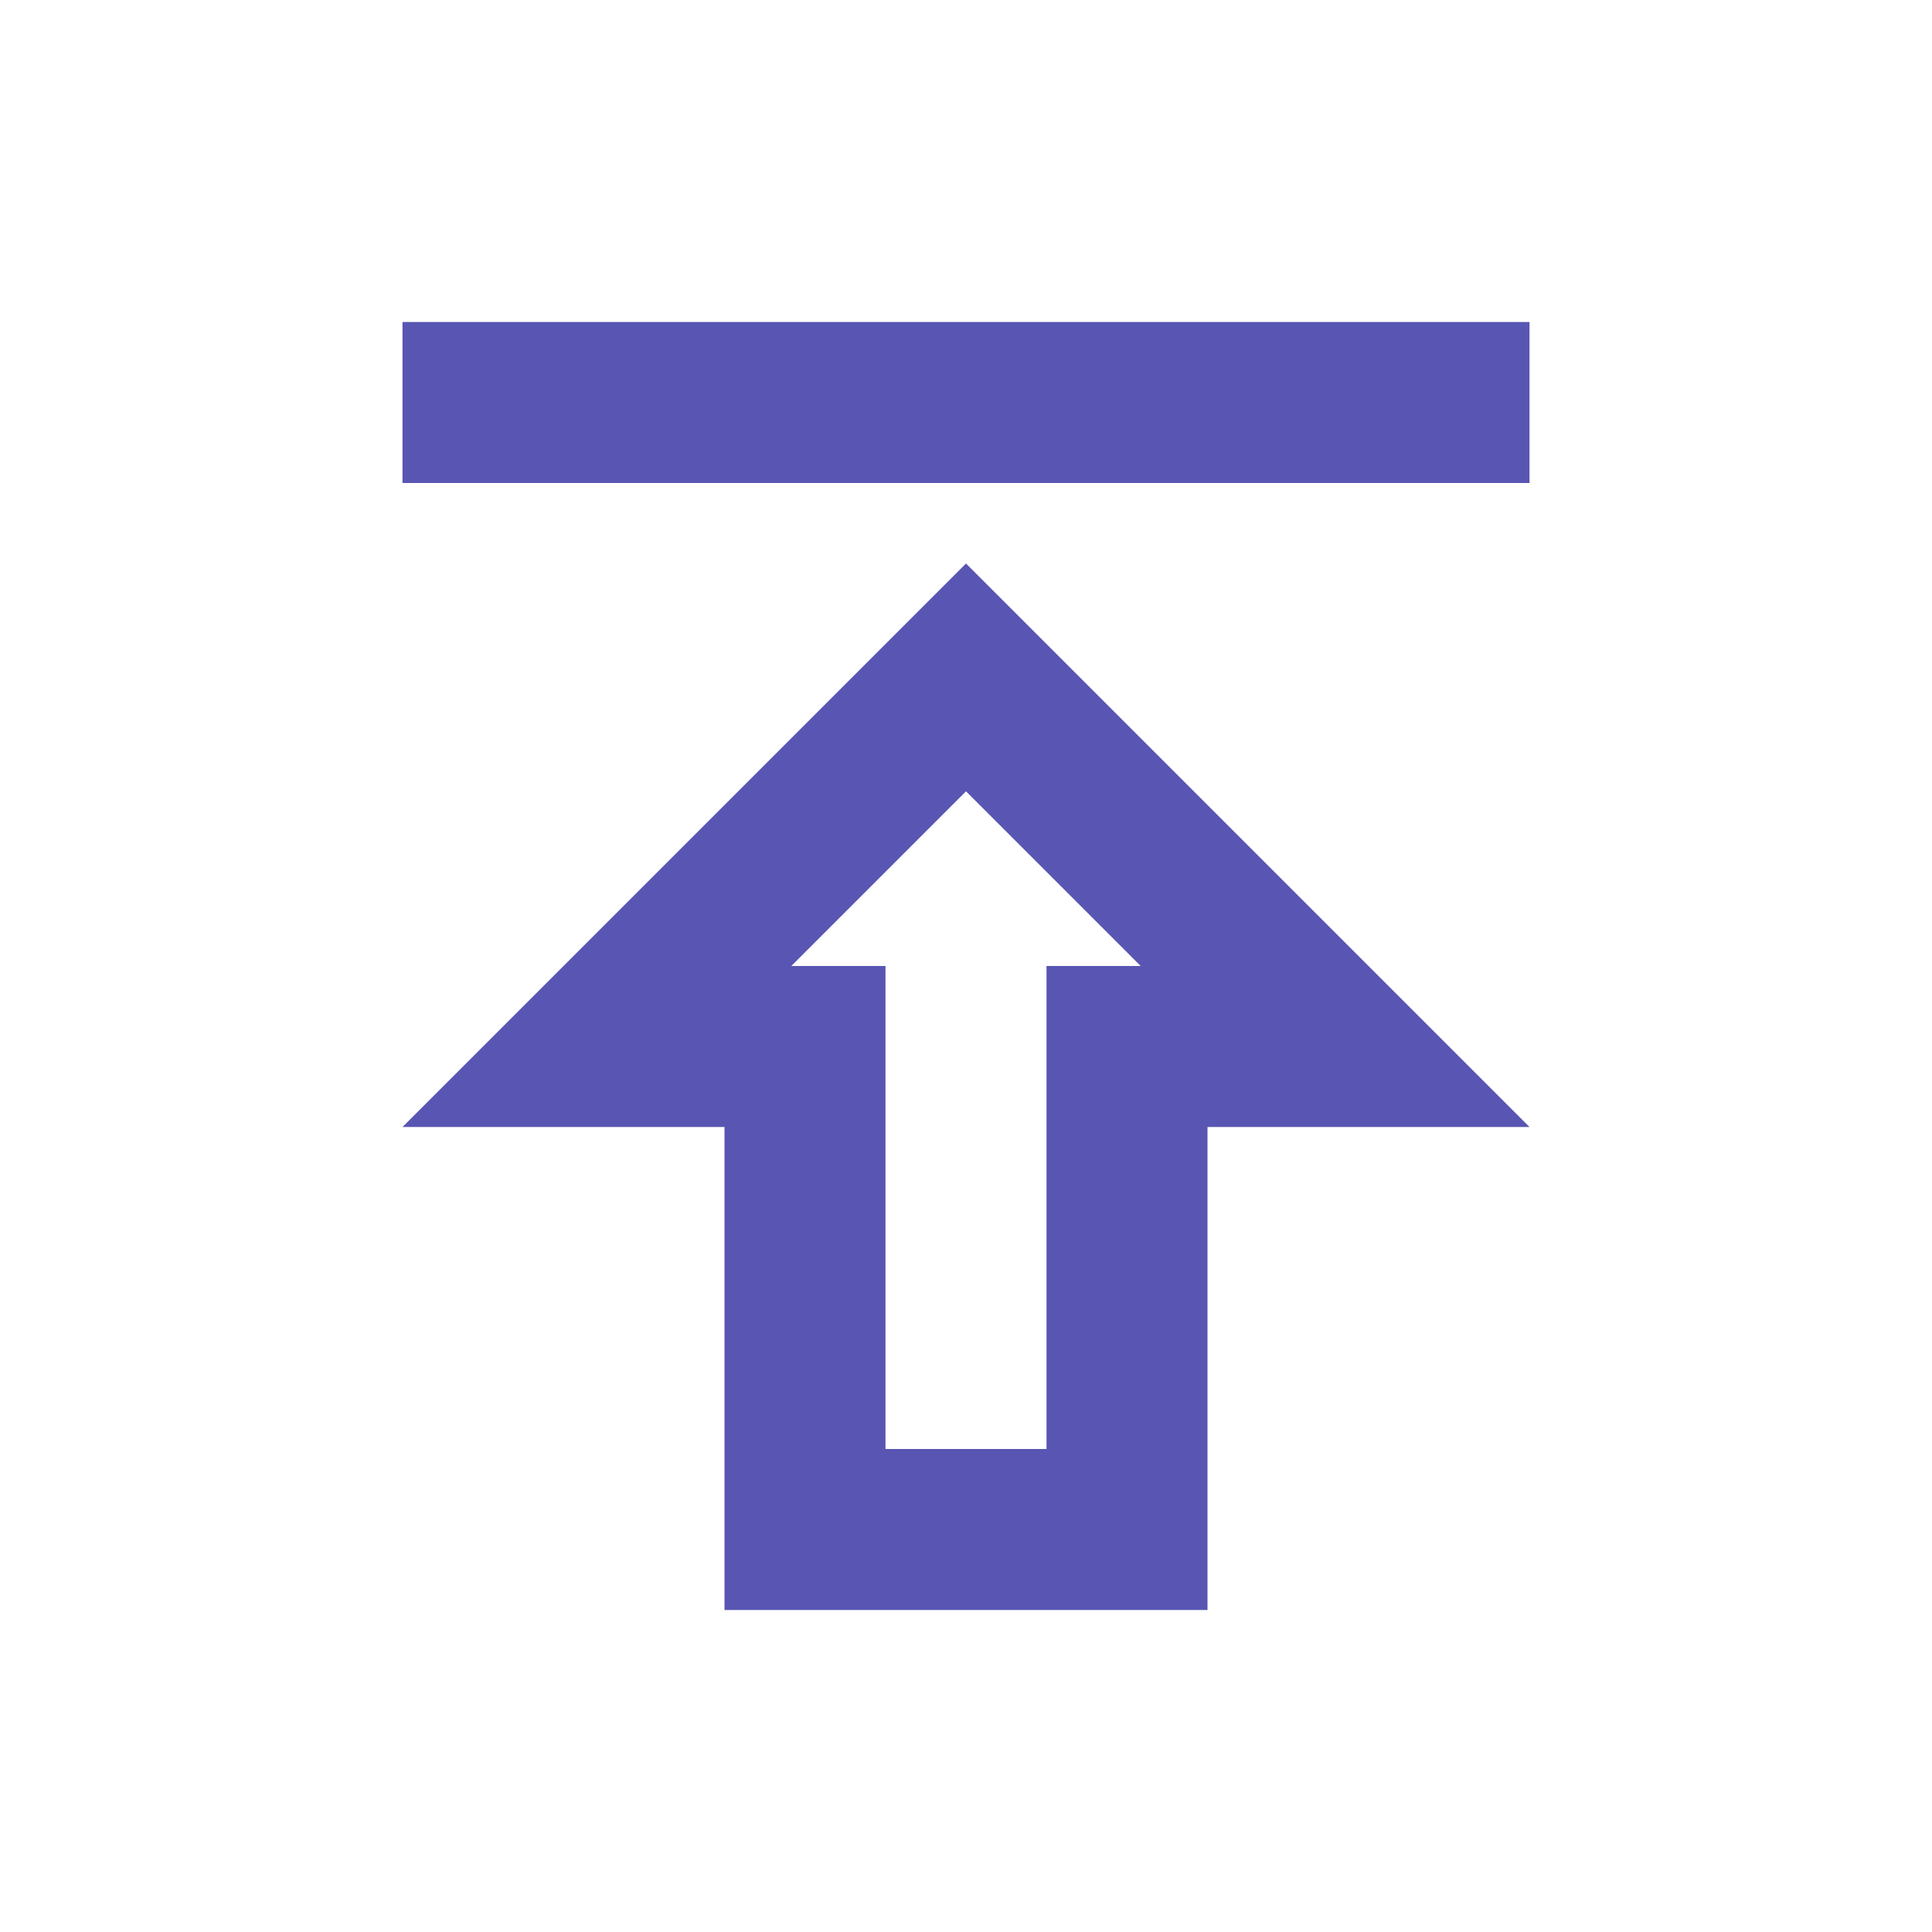 <svg width="24" height="24" viewBox="0 0 24 24" fill="none" xmlns="http://www.w3.org/2000/svg">
<g id="publish">
<path id="Vector" d="M5 4H19V6H5V4ZM5 14H9V20H15V14H19L12 7L5 14ZM13 12V18H11V12H9.83L12 9.83L14.17 12H13Z" fill="#5955B3"/>
</g>
</svg>
